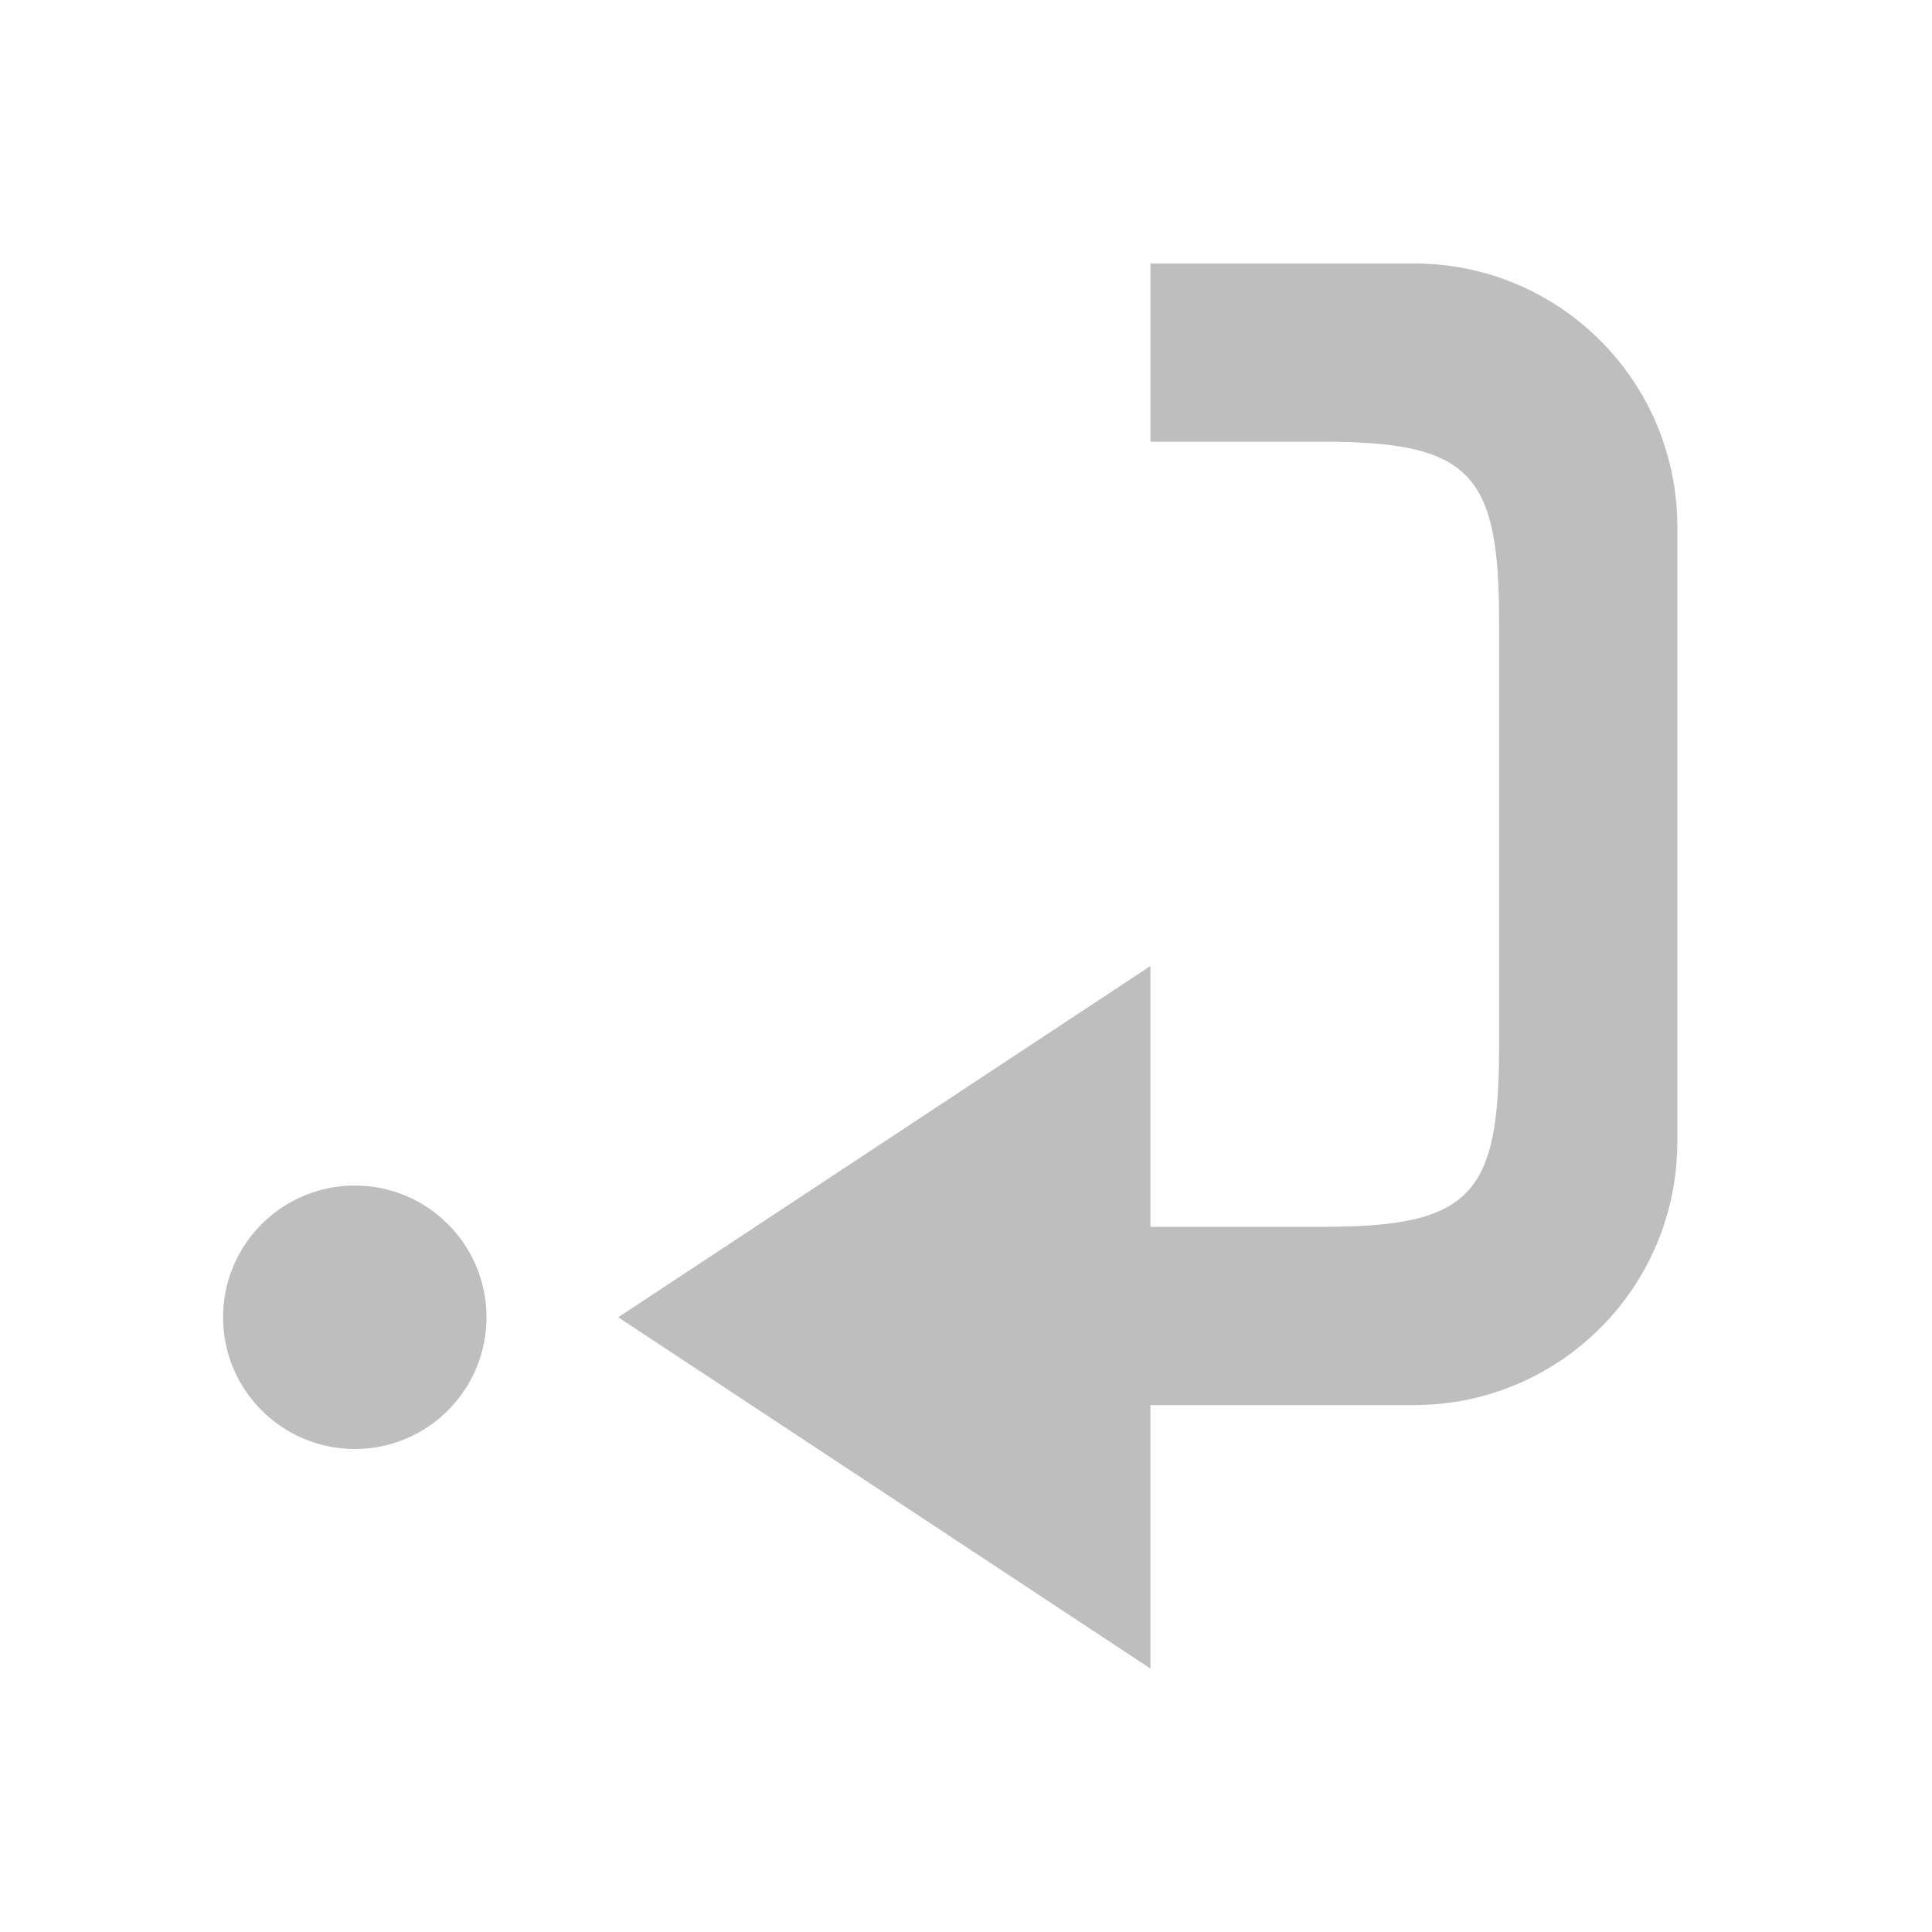 <?xml version="1.0" encoding="UTF-8"?>
<svg width="22" height="22" version="1.1" xmlns="http://www.w3.org/2000/svg">
 <path d="m13.1 3v2.03h1.97c1.67 0 2 0.36 2 2.03v4.88c0 1.67-0.329 2.03-2 2.03h-1.97v-2.97l-6.06 4 6.06 4v-3h3c1.66 0 3-1.34 3-3v-7c0-1.66-1.34-3-3-3h-3zm-9.06 10.5c-0.828 0-1.5 0.672-1.5 1.5 0 0.828 0.672 1.5 1.5 1.5 0.828 0 1.5-0.672 1.5-1.5 0-0.828-0.672-1.5-1.5-1.5z" fill="#bebebe"/>
</svg>
